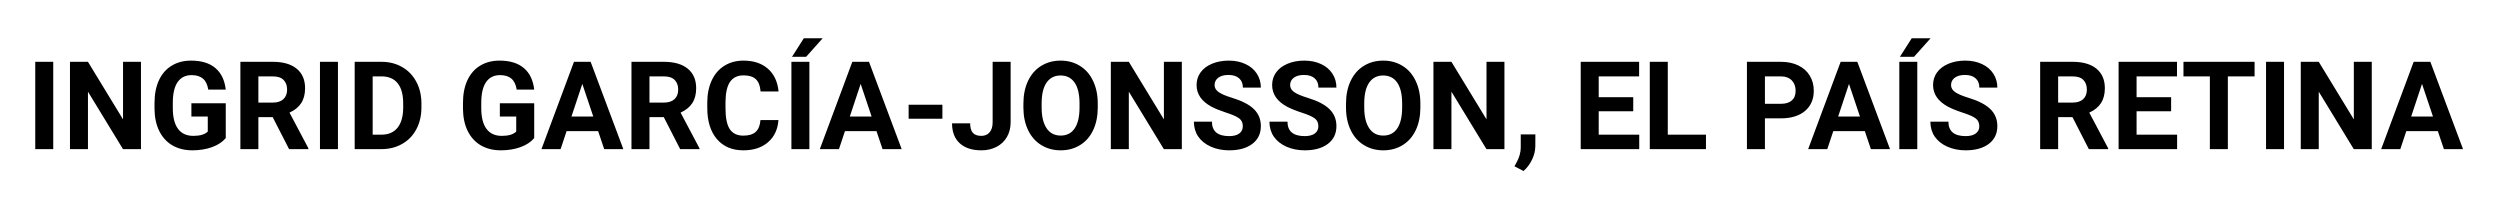 <svg width="285" height="24" viewBox="0 0 285 24" fill="none" xmlns="http://www.w3.org/2000/svg">
<g filter="url(#filter0_d)">
<path d="M6.069 13H4.019V3.047H6.069V13ZM16.07 13H14.02L10.027 6.451V13H7.977V3.047H10.027L14.026 9.609V3.047H16.07V13ZM25.736 11.742C25.367 12.184 24.845 12.528 24.171 12.774C23.496 13.016 22.749 13.137 21.929 13.137C21.067 13.137 20.311 12.95 19.659 12.576C19.012 12.198 18.511 11.651 18.155 10.935C17.804 10.22 17.624 9.379 17.615 8.413V7.736C17.615 6.743 17.782 5.884 18.114 5.159C18.451 4.43 18.935 3.874 19.564 3.491C20.197 3.104 20.938 2.91 21.785 2.91C22.965 2.91 23.888 3.193 24.554 3.758C25.219 4.318 25.613 5.136 25.736 6.212H23.74C23.649 5.642 23.446 5.225 23.132 4.961C22.822 4.697 22.394 4.564 21.847 4.564C21.149 4.564 20.619 4.827 20.254 5.351C19.889 5.875 19.705 6.654 19.7 7.688V8.324C19.7 9.368 19.898 10.156 20.295 10.69C20.691 11.223 21.273 11.489 22.038 11.489C22.808 11.489 23.357 11.325 23.686 10.997V9.281H21.819V7.771H25.736V11.742ZM31.089 9.356H29.455V13H27.404V3.047H31.102C32.278 3.047 33.185 3.309 33.823 3.833C34.461 4.357 34.78 5.098 34.78 6.055C34.78 6.734 34.632 7.301 34.336 7.757C34.044 8.208 33.6 8.568 33.003 8.837L35.156 12.904V13H32.955L31.089 9.356ZM29.455 7.695H31.109C31.624 7.695 32.023 7.565 32.306 7.306C32.588 7.041 32.73 6.679 32.73 6.219C32.73 5.749 32.595 5.38 32.326 5.111C32.062 4.842 31.654 4.708 31.102 4.708H29.455V7.695ZM38.526 13H36.476V3.047H38.526V13ZM40.434 13V3.047H43.496C44.371 3.047 45.153 3.245 45.841 3.642C46.533 4.034 47.074 4.594 47.461 5.323C47.848 6.048 48.042 6.873 48.042 7.798V8.256C48.042 9.181 47.851 10.004 47.468 10.724C47.09 11.444 46.554 12.002 45.861 12.398C45.169 12.795 44.387 12.995 43.517 13H40.434ZM42.484 4.708V11.352H43.476C44.278 11.352 44.891 11.091 45.315 10.566C45.738 10.042 45.955 9.293 45.964 8.317V7.791C45.964 6.779 45.754 6.014 45.335 5.494C44.916 4.97 44.303 4.708 43.496 4.708H42.484ZM60.9 11.742C60.531 12.184 60.009 12.528 59.335 12.774C58.66 13.016 57.913 13.137 57.093 13.137C56.231 13.137 55.475 12.95 54.823 12.576C54.176 12.198 53.675 11.651 53.319 10.935C52.968 10.22 52.788 9.379 52.779 8.413V7.736C52.779 6.743 52.946 5.884 53.278 5.159C53.616 4.43 54.099 3.874 54.727 3.491C55.361 3.104 56.102 2.91 56.949 2.91C58.13 2.91 59.052 3.193 59.718 3.758C60.383 4.318 60.777 5.136 60.9 6.212H58.904C58.813 5.642 58.61 5.225 58.296 4.961C57.986 4.697 57.558 4.564 57.011 4.564C56.313 4.564 55.783 4.827 55.418 5.351C55.053 5.875 54.869 6.654 54.864 7.688V8.324C54.864 9.368 55.062 10.156 55.459 10.69C55.855 11.223 56.437 11.489 57.202 11.489C57.972 11.489 58.522 11.325 58.85 10.997V9.281H56.983V7.771H60.9V11.742ZM68.188 10.949H64.592L63.908 13H61.727L65.433 3.047H67.333L71.059 13H68.878L68.188 10.949ZM65.145 9.288H67.634L66.383 5.562L65.145 9.288ZM75.673 9.356H74.039V13H71.988V3.047H75.686C76.862 3.047 77.769 3.309 78.407 3.833C79.045 4.357 79.364 5.098 79.364 6.055C79.364 6.734 79.216 7.301 78.92 7.757C78.628 8.208 78.184 8.568 77.587 8.837L79.74 12.904V13H77.539L75.673 9.356ZM74.039 7.695H75.693C76.208 7.695 76.607 7.565 76.89 7.306C77.172 7.041 77.314 6.679 77.314 6.219C77.314 5.749 77.179 5.38 76.91 5.111C76.646 4.842 76.238 4.708 75.686 4.708H74.039V7.695ZM88.743 9.685C88.666 10.755 88.269 11.599 87.554 12.214C86.843 12.829 85.904 13.137 84.737 13.137C83.461 13.137 82.456 12.708 81.723 11.852C80.993 10.99 80.629 9.81 80.629 8.311V7.702C80.629 6.745 80.797 5.902 81.135 5.173C81.472 4.444 81.953 3.885 82.577 3.498C83.206 3.106 83.935 2.91 84.765 2.91C85.913 2.91 86.838 3.218 87.54 3.833C88.242 4.448 88.647 5.312 88.757 6.424H86.706C86.656 5.781 86.476 5.316 86.166 5.029C85.861 4.738 85.394 4.592 84.765 4.592C84.081 4.592 83.568 4.838 83.227 5.33C82.889 5.818 82.716 6.577 82.707 7.606V8.358C82.707 9.434 82.869 10.22 83.192 10.717C83.52 11.213 84.035 11.462 84.737 11.462C85.371 11.462 85.842 11.318 86.152 11.031C86.467 10.74 86.647 10.291 86.692 9.685H88.743ZM92.27 13H90.22V3.047H92.27V13ZM91.635 0.36H93.788L91.894 2.479H90.288L91.635 0.36ZM99.92 10.949H96.324L95.641 13H93.46L97.165 3.047H99.065L102.791 13H100.61L99.92 10.949ZM96.878 9.288H99.366L98.115 5.562L96.878 9.288ZM107.433 9.534H103.584V7.941H107.433V9.534ZM113.161 3.047H115.212V9.938C115.212 10.571 115.071 11.132 114.788 11.619C114.51 12.102 114.116 12.476 113.605 12.74C113.095 13.005 112.519 13.137 111.876 13.137C110.823 13.137 110.003 12.87 109.415 12.337C108.827 11.799 108.533 11.04 108.533 10.06H110.598C110.598 10.548 110.7 10.908 110.905 11.141C111.11 11.373 111.434 11.489 111.876 11.489C112.268 11.489 112.58 11.355 112.812 11.086C113.045 10.817 113.161 10.434 113.161 9.938V3.047ZM125.145 8.249C125.145 9.229 124.971 10.088 124.625 10.826C124.279 11.565 123.782 12.134 123.135 12.535C122.492 12.936 121.754 13.137 120.92 13.137C120.095 13.137 119.359 12.938 118.712 12.542C118.065 12.146 117.563 11.58 117.208 10.847C116.853 10.108 116.673 9.261 116.668 8.304V7.812C116.668 6.832 116.843 5.97 117.194 5.228C117.55 4.48 118.049 3.908 118.691 3.512C119.339 3.111 120.077 2.91 120.906 2.91C121.736 2.91 122.472 3.111 123.114 3.512C123.761 3.908 124.26 4.48 124.611 5.228C124.967 5.97 125.145 6.829 125.145 7.805V8.249ZM123.066 7.798C123.066 6.754 122.88 5.961 122.506 5.419C122.132 4.877 121.599 4.605 120.906 4.605C120.218 4.605 119.687 4.874 119.313 5.412C118.94 5.945 118.751 6.729 118.746 7.764V8.249C118.746 9.265 118.933 10.054 119.307 10.614C119.68 11.175 120.218 11.455 120.92 11.455C121.608 11.455 122.137 11.186 122.506 10.648C122.875 10.106 123.062 9.318 123.066 8.283V7.798ZM134.729 13H132.678L128.686 6.451V13H126.635V3.047H128.686L132.685 9.609V3.047H134.729V13ZM141.681 10.389C141.681 10.001 141.544 9.705 141.271 9.5C140.997 9.29 140.505 9.072 139.794 8.844C139.083 8.611 138.52 8.383 138.105 8.16C136.975 7.549 136.41 6.727 136.41 5.692C136.41 5.155 136.561 4.676 136.861 4.257C137.167 3.833 137.602 3.503 138.167 3.266C138.737 3.029 139.375 2.91 140.081 2.91C140.792 2.91 141.425 3.04 141.981 3.3C142.537 3.555 142.968 3.917 143.273 4.387C143.583 4.856 143.738 5.389 143.738 5.986H141.688C141.688 5.531 141.544 5.177 141.257 4.927C140.97 4.672 140.566 4.544 140.047 4.544C139.546 4.544 139.156 4.651 138.878 4.865C138.6 5.075 138.461 5.353 138.461 5.699C138.461 6.023 138.623 6.294 138.946 6.513C139.274 6.731 139.755 6.937 140.389 7.128C141.555 7.479 142.405 7.914 142.938 8.434C143.472 8.953 143.738 9.6 143.738 10.375C143.738 11.236 143.412 11.913 142.761 12.405C142.109 12.893 141.232 13.137 140.129 13.137C139.363 13.137 138.666 12.998 138.037 12.72C137.408 12.437 136.927 12.052 136.595 11.565C136.267 11.077 136.103 10.512 136.103 9.869H138.16C138.16 10.967 138.816 11.517 140.129 11.517C140.617 11.517 140.997 11.419 141.271 11.223C141.544 11.022 141.681 10.744 141.681 10.389ZM150.294 10.389C150.294 10.001 150.157 9.705 149.884 9.5C149.61 9.29 149.118 9.072 148.407 8.844C147.696 8.611 147.133 8.383 146.719 8.16C145.589 7.549 145.023 6.727 145.023 5.692C145.023 5.155 145.174 4.676 145.475 4.257C145.78 3.833 146.215 3.503 146.78 3.266C147.35 3.029 147.988 2.91 148.694 2.91C149.405 2.91 150.039 3.04 150.595 3.3C151.151 3.555 151.581 3.917 151.887 4.387C152.197 4.856 152.352 5.389 152.352 5.986H150.301C150.301 5.531 150.157 5.177 149.87 4.927C149.583 4.672 149.18 4.544 148.66 4.544C148.159 4.544 147.769 4.651 147.491 4.865C147.213 5.075 147.074 5.353 147.074 5.699C147.074 6.023 147.236 6.294 147.56 6.513C147.888 6.731 148.368 6.937 149.002 7.128C150.169 7.479 151.019 7.914 151.552 8.434C152.085 8.953 152.352 9.6 152.352 10.375C152.352 11.236 152.026 11.913 151.374 12.405C150.722 12.893 149.845 13.137 148.742 13.137C147.977 13.137 147.279 12.998 146.65 12.72C146.021 12.437 145.541 12.052 145.208 11.565C144.88 11.077 144.716 10.512 144.716 9.869H146.773C146.773 10.967 147.43 11.517 148.742 11.517C149.23 11.517 149.61 11.419 149.884 11.223C150.157 11.022 150.294 10.744 150.294 10.389ZM161.922 8.249C161.922 9.229 161.749 10.088 161.402 10.826C161.056 11.565 160.559 12.134 159.912 12.535C159.27 12.936 158.531 13.137 157.697 13.137C156.872 13.137 156.136 12.938 155.489 12.542C154.842 12.146 154.341 11.58 153.985 10.847C153.63 10.108 153.45 9.261 153.445 8.304V7.812C153.445 6.832 153.621 5.97 153.972 5.228C154.327 4.48 154.826 3.908 155.469 3.512C156.116 3.111 156.854 2.91 157.684 2.91C158.513 2.91 159.249 3.111 159.892 3.512C160.539 3.908 161.038 4.48 161.389 5.228C161.744 5.97 161.922 6.829 161.922 7.805V8.249ZM159.844 7.798C159.844 6.754 159.657 5.961 159.283 5.419C158.91 4.877 158.376 4.605 157.684 4.605C156.995 4.605 156.465 4.874 156.091 5.412C155.717 5.945 155.528 6.729 155.523 7.764V8.249C155.523 9.265 155.71 10.054 156.084 10.614C156.458 11.175 156.995 11.455 157.697 11.455C158.385 11.455 158.914 11.186 159.283 10.648C159.652 10.106 159.839 9.318 159.844 8.283V7.798ZM171.506 13H169.455L165.463 6.451V13H163.412V3.047H165.463L169.462 9.609V3.047H171.506V13ZM173.68 15.495L172.647 14.955L172.894 14.511C173.199 13.955 173.356 13.401 173.365 12.85V11.318H175.033L175.026 12.685C175.022 13.191 174.894 13.702 174.644 14.217C174.393 14.732 174.072 15.158 173.68 15.495ZM186.189 8.687H182.252V11.352H186.873V13H180.201V3.047H186.859V4.708H182.252V7.08H186.189V8.687ZM190.127 11.352H194.481V13H188.076V3.047H190.127V11.352ZM201.201 9.493V13H199.15V3.047H203.033C203.781 3.047 204.437 3.184 205.002 3.457C205.572 3.73 206.009 4.12 206.314 4.626C206.62 5.127 206.772 5.699 206.772 6.342C206.772 7.317 206.438 8.087 205.768 8.652C205.102 9.213 204.179 9.493 202.999 9.493H201.201ZM201.201 7.832H203.033C203.576 7.832 203.988 7.704 204.271 7.449C204.558 7.194 204.701 6.829 204.701 6.355C204.701 5.868 204.558 5.474 204.271 5.173C203.983 4.872 203.587 4.717 203.081 4.708H201.201V7.832ZM212.59 10.949H208.994L208.311 13H206.13L209.835 3.047H211.735L215.461 13H213.28L212.59 10.949ZM209.548 9.288H212.036L210.785 5.562L209.548 9.288ZM218.571 13H216.521V3.047H218.571V13ZM217.936 0.36H220.089L218.195 2.479H216.589L217.936 0.36ZM225.64 10.389C225.64 10.001 225.503 9.705 225.229 9.5C224.956 9.29 224.464 9.072 223.753 8.844C223.042 8.611 222.479 8.383 222.064 8.16C220.934 7.549 220.369 6.727 220.369 5.692C220.369 5.155 220.52 4.676 220.82 4.257C221.126 3.833 221.561 3.503 222.126 3.266C222.696 3.029 223.334 2.91 224.04 2.91C224.751 2.91 225.384 3.04 225.94 3.3C226.496 3.555 226.927 3.917 227.232 4.387C227.542 4.856 227.697 5.389 227.697 5.986H225.646C225.646 5.531 225.503 5.177 225.216 4.927C224.929 4.672 224.525 4.544 224.006 4.544C223.505 4.544 223.115 4.651 222.837 4.865C222.559 5.075 222.42 5.353 222.42 5.699C222.42 6.023 222.582 6.294 222.905 6.513C223.233 6.731 223.714 6.937 224.348 7.128C225.514 7.479 226.364 7.914 226.897 8.434C227.431 8.953 227.697 9.6 227.697 10.375C227.697 11.236 227.371 11.913 226.72 12.405C226.068 12.893 225.191 13.137 224.088 13.137C223.322 13.137 222.625 12.998 221.996 12.72C221.367 12.437 220.886 12.052 220.554 11.565C220.226 11.077 220.062 10.512 220.062 9.869H222.119C222.119 10.967 222.775 11.517 224.088 11.517C224.576 11.517 224.956 11.419 225.229 11.223C225.503 11.022 225.64 10.744 225.64 10.389ZM236.263 9.356H234.629V13H232.578V3.047H236.276C237.452 3.047 238.359 3.309 238.997 3.833C239.635 4.357 239.954 5.098 239.954 6.055C239.954 6.734 239.806 7.301 239.51 7.757C239.218 8.208 238.774 8.568 238.177 8.837L240.33 12.904V13H238.129L236.263 9.356ZM234.629 7.695H236.283C236.798 7.695 237.197 7.565 237.479 7.306C237.762 7.041 237.903 6.679 237.903 6.219C237.903 5.749 237.769 5.38 237.5 5.111C237.236 4.842 236.828 4.708 236.276 4.708H234.629V7.695ZM247.508 8.687H243.57V11.352H248.191V13H241.52V3.047H248.178V4.708H243.57V7.08H247.508V8.687ZM257.023 4.708H253.975V13H251.924V4.708H248.916V3.047H257.023V4.708ZM260.38 13H258.329V3.047H260.38V13ZM270.381 13H268.33L264.338 6.451V13H262.287V3.047H264.338L268.337 9.609V3.047H270.381V13ZM277.914 10.949H274.318L273.635 13H271.454L275.159 3.047H277.06L280.785 13H278.604L277.914 10.949ZM274.872 9.288H277.36L276.109 5.562L274.872 9.288Z" fill="black"/>
</g>
<defs>
<filter id="filter0_d" x="0.019" y="0.36" width="284.767" height="23.135" filterUnits="userSpaceOnUse" color-interpolation-filters="sRGB">
<feFlood flood-opacity="0" result="BackgroundImageFix"/>
<feColorMatrix in="SourceAlpha" type="matrix" values="0 0 0 0 0 0 0 0 0 0 0 0 0 0 0 0 0 0 127 0"/>
<feOffset dy="4"/>
<feGaussianBlur stdDeviation="2"/>
<feColorMatrix type="matrix" values="0 0 0 0 0.984 0 0 0 0 0.992 0 0 0 0 0.42 0 0 0 1 0"/>
<feBlend mode="normal" in2="BackgroundImageFix" result="effect1_dropShadow"/>
<feBlend mode="normal" in="SourceGraphic" in2="effect1_dropShadow" result="shape"/>
</filter>
</defs>
</svg>
